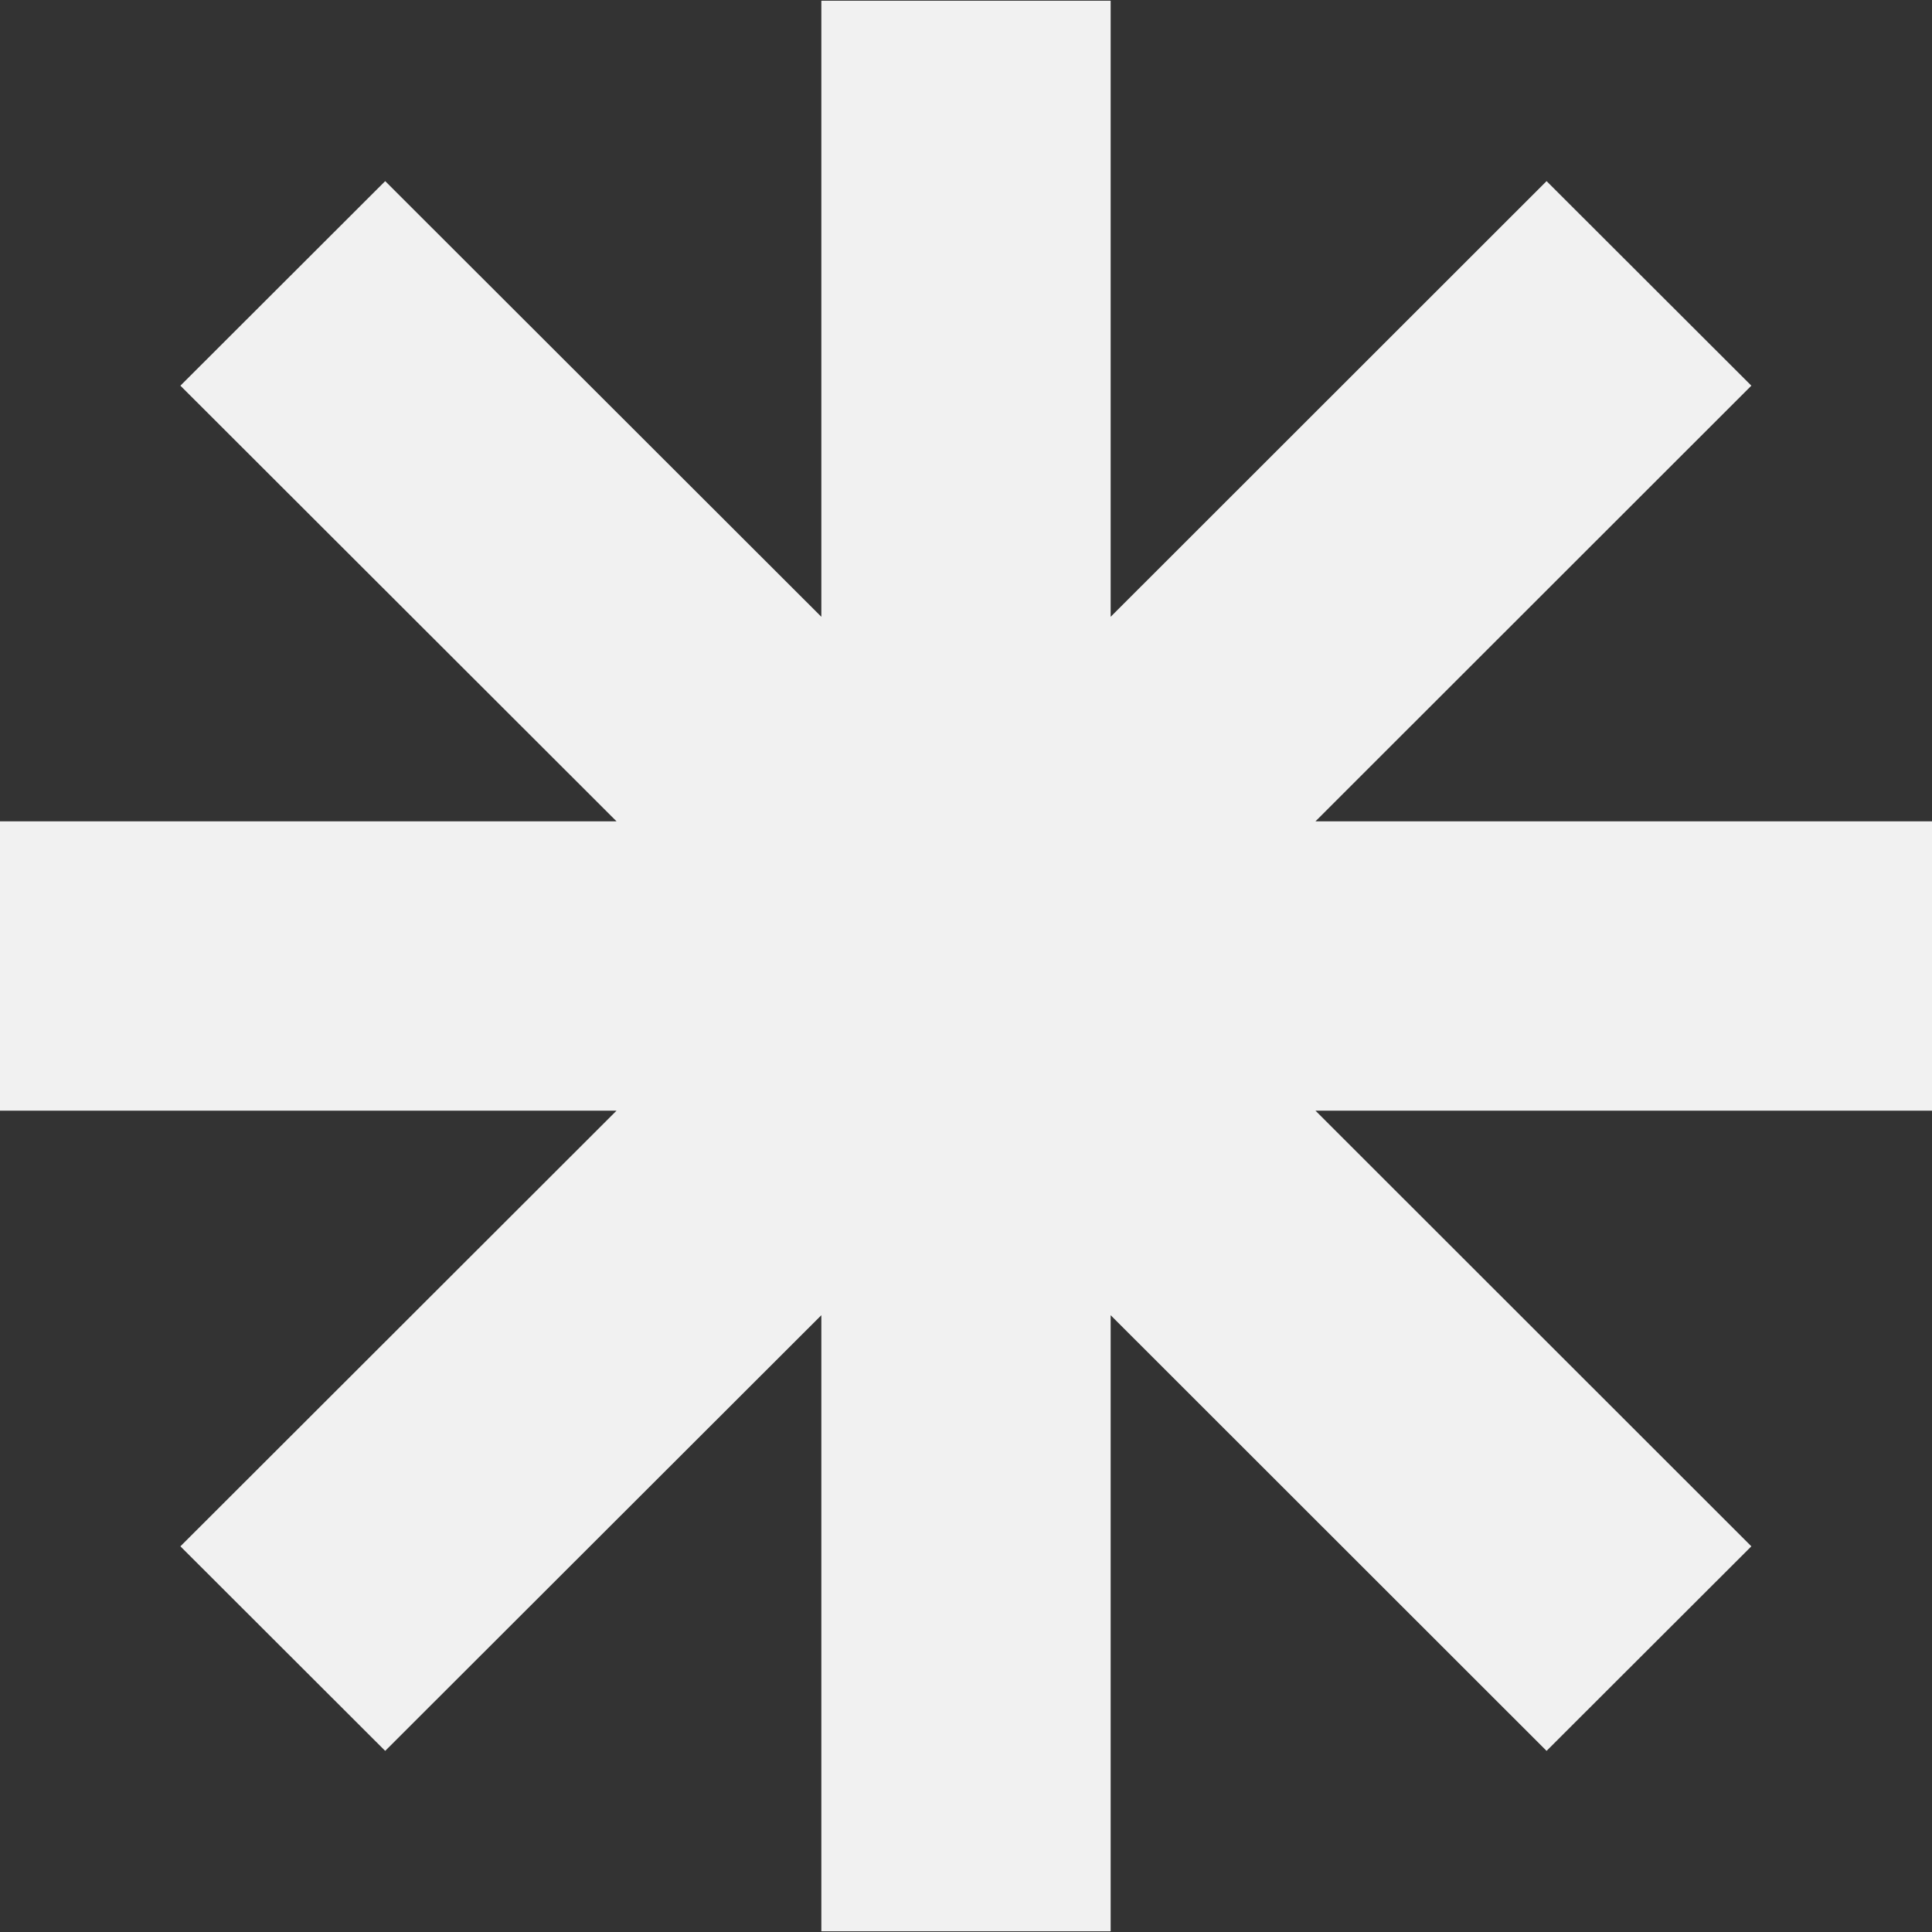 <svg width="8" height="8" viewBox="0 0 8 8" fill="none" xmlns="http://www.w3.org/2000/svg">
<rect x="0" y="0" width="8" height="8" fill="#333333" stroke="none"/>
<path d="M8 3.401H5.447L7.252 1.597L6.404 0.75L4.599 2.554V0.003H3.401V2.554L1.595 0.75L0.747 1.597L2.553 3.401H0V4.599H2.553L0.747 6.403L1.595 7.25L3.401 5.446V7.997H4.599V5.446L6.404 7.25L7.252 6.403L5.447 4.599H8V3.401Z" fill="#F1F1F1"/>
</svg>
